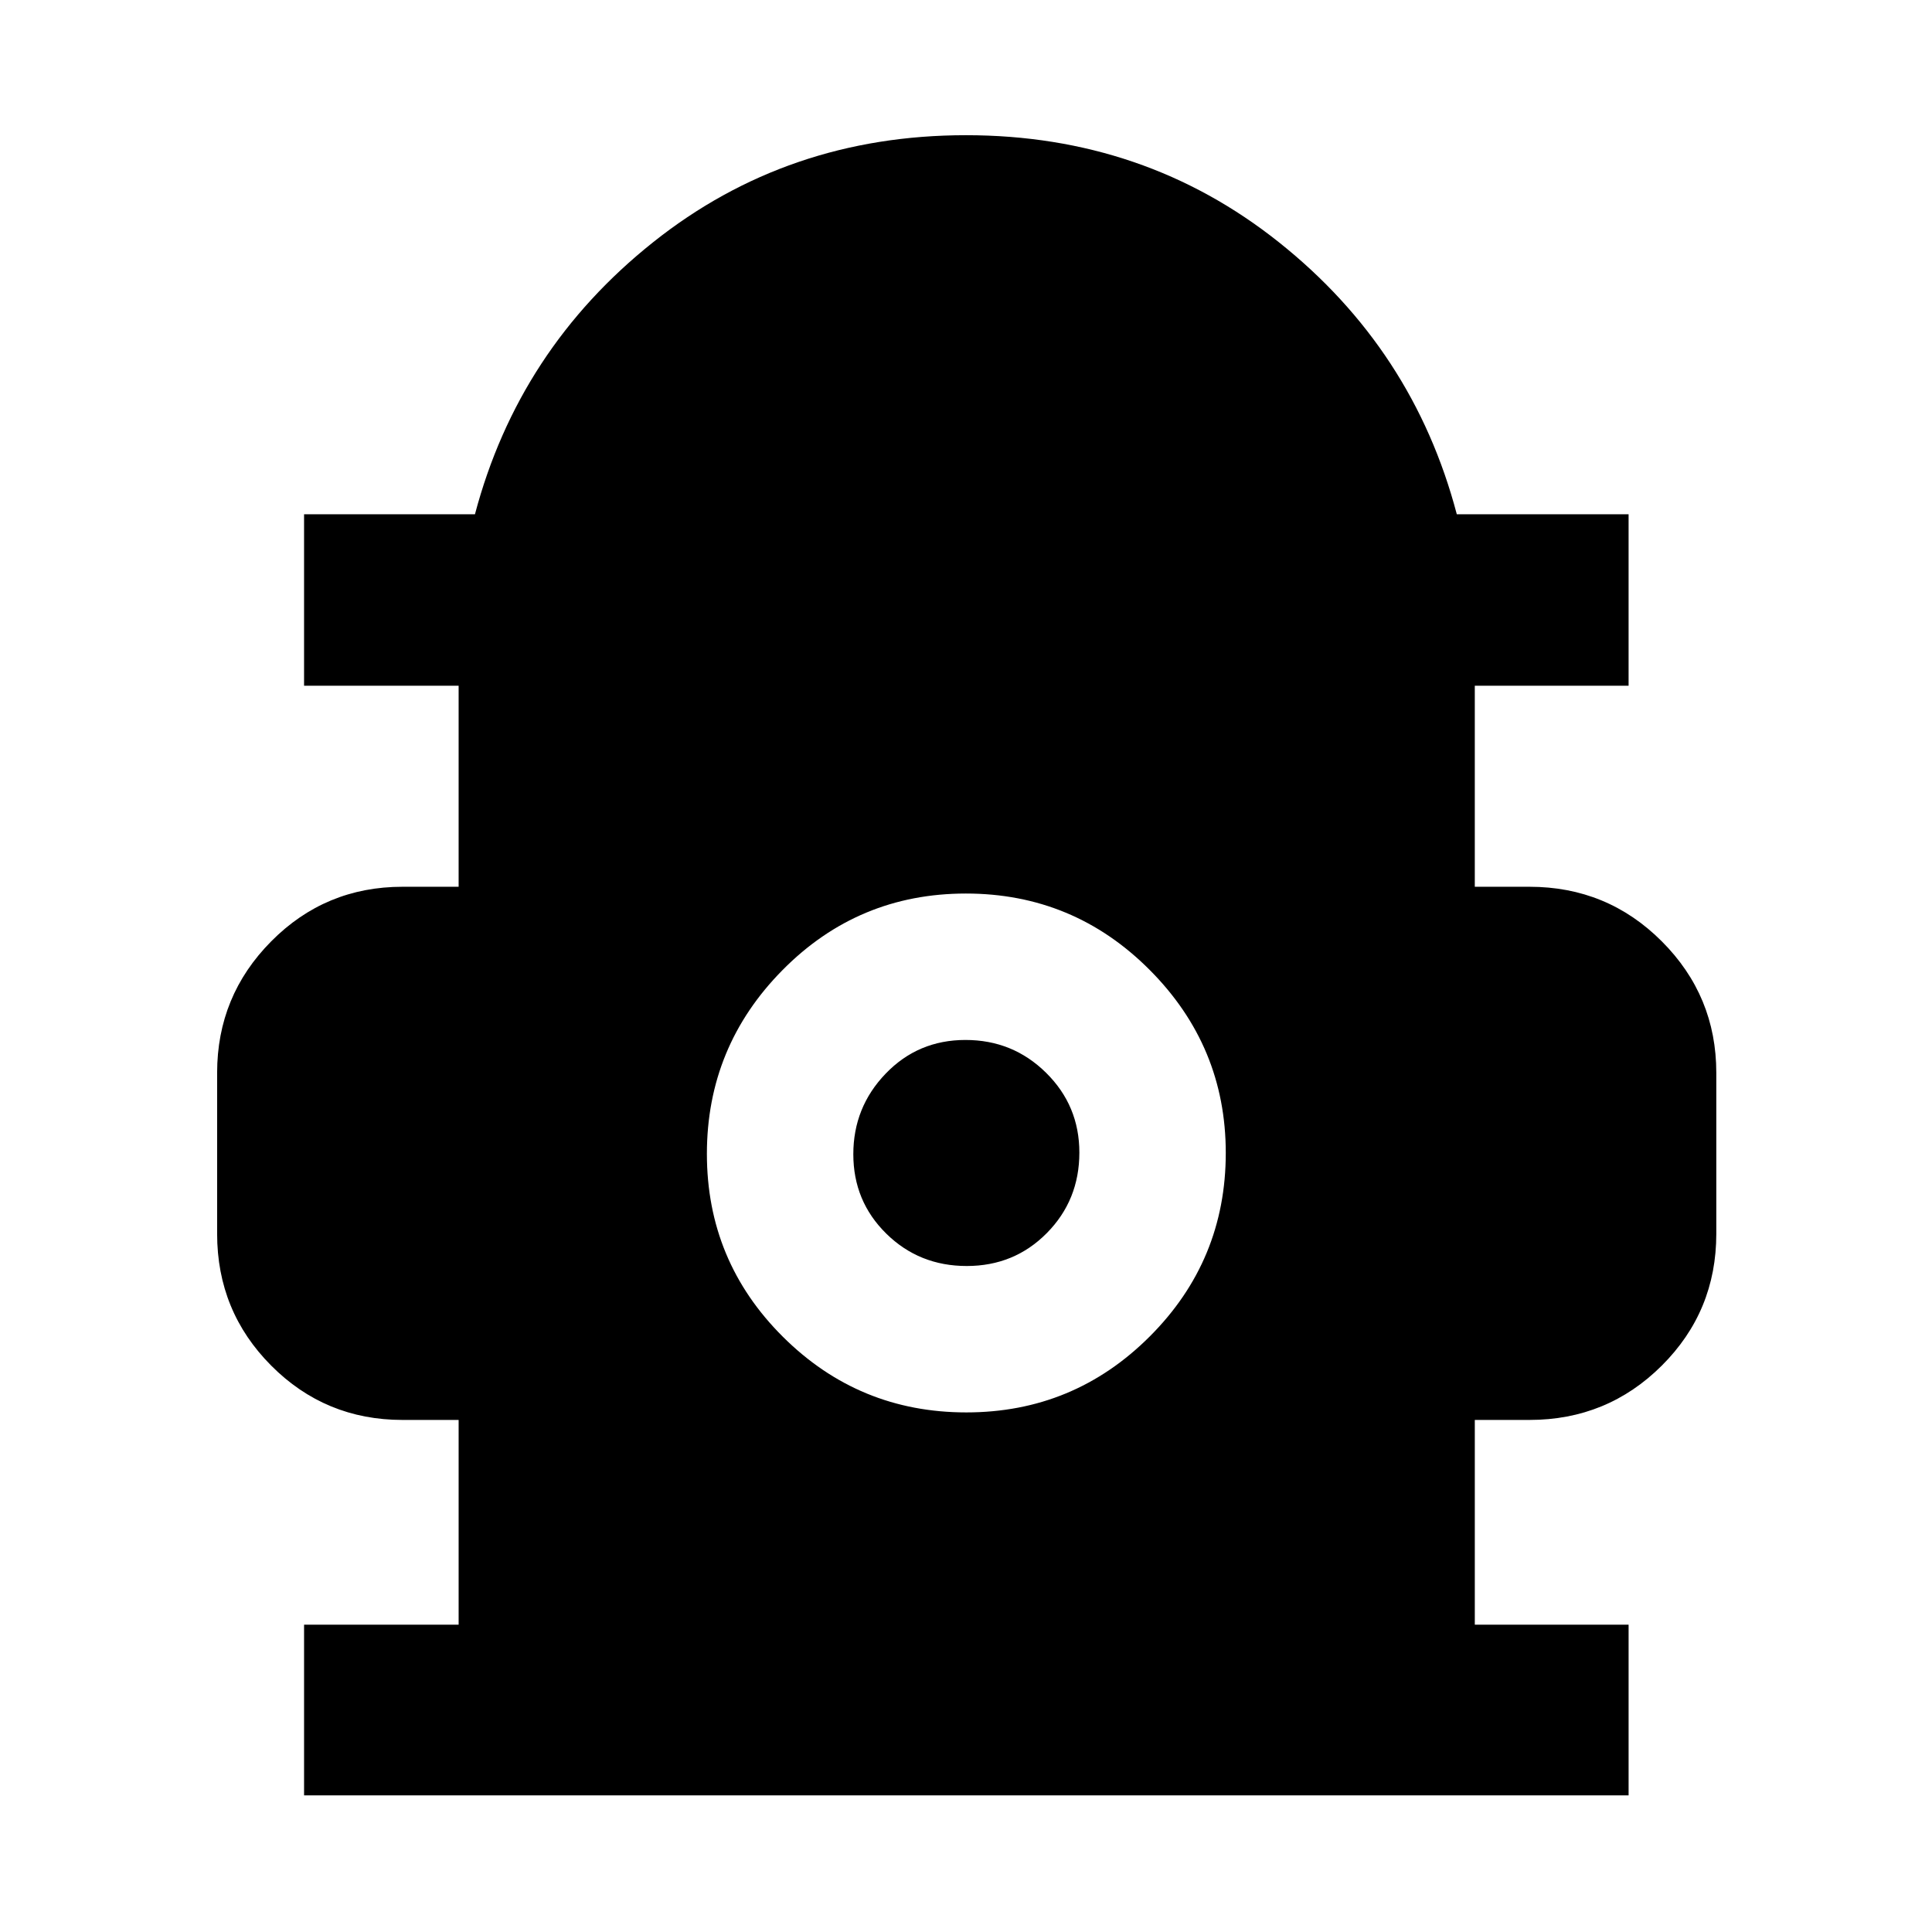 <svg xmlns="http://www.w3.org/2000/svg" height="40" viewBox="0 -960 960 960" width="40"><path d="M151.09-67.89v-84.81h76.8v-101.74H200q-38.35 0-65.23-26.99-26.88-26.99-26.88-65.5v-80q0-38.22 26.88-65.33T200-519.37h27.89v-99.9h-76.8v-85.19H236q21.72-81.99 88.52-135.17 66.81-53.19 155.48-53.19 88.67 0 155.48 53.19 66.8 53.18 88.4 135.17h85.36v85.19h-76.42v99.9H760q38.64 0 65.73 27.11 27.09 27.11 27.09 65.33v80q0 38.51-27.09 65.5-27.09 26.99-65.73 26.99h-27.18v101.74h76.42v84.81H151.09Zm329.07-190.29q53.41 0 91.16-37.76 37.76-37.75 37.76-91.17 0-53.01-37.82-90.95-37.82-37.95-91.32-37.95-53.51 0-91.1 38.03-37.59 38.03-37.59 91.32 0 53.3 37.76 90.89 37.75 37.59 91.15 37.59Zm.2-72.75q-23.64 0-39.99-16.1-16.36-16.1-16.36-39.45t16.1-40.06q16.09-16.71 39.63-16.71 23.54 0 40.06 16.32 16.53 16.32 16.53 39.64 0 23.64-16.17 40t-39.8 16.36Z"/></svg>